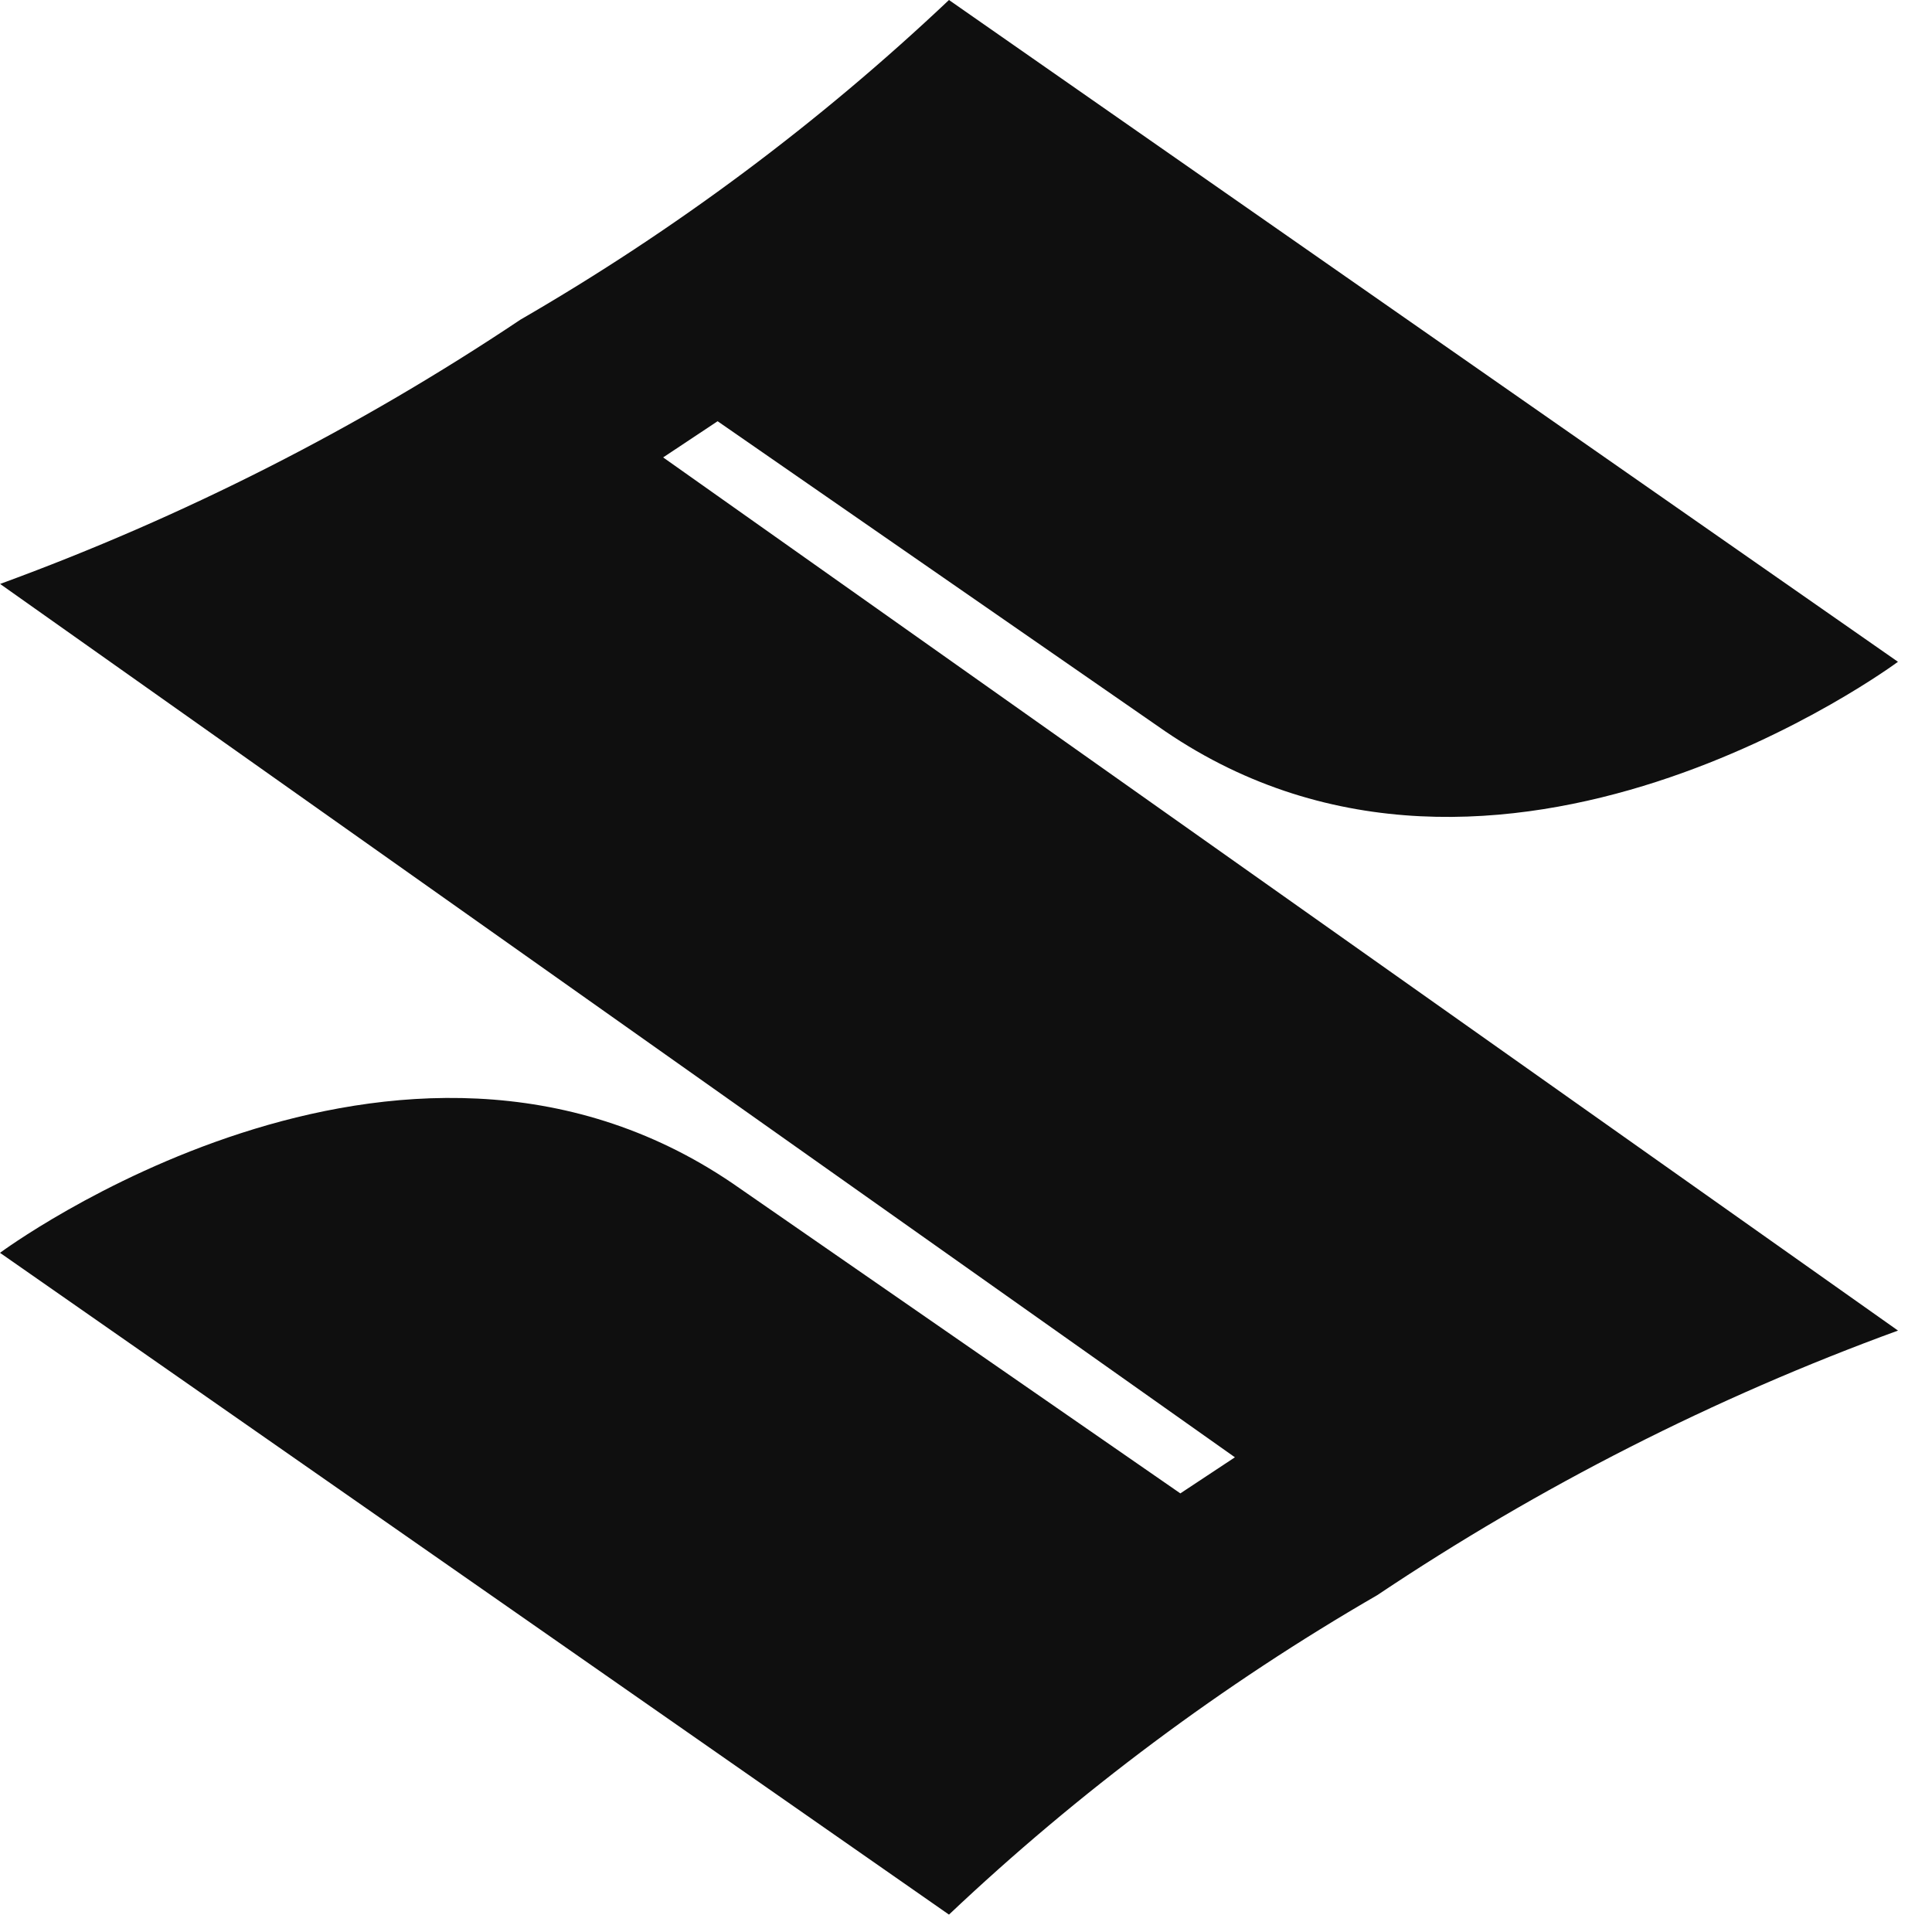 <svg xmlns="http://www.w3.org/2000/svg" width="37" height="37" viewBox="0 0 37 37" fill="none">
    <path d="M26.376 30.549C23.413 32.262 20.661 34.315 18.174 36.667L0 23.993C0 23.993 7.645 18.319 14.034 22.666L22.605 28.6L23.65 27.909L0.002 11.183C3.514 9.899 6.861 8.199 9.97 6.12C12.933 4.406 15.687 2.352 18.174 0L36.348 12.674C36.348 12.674 28.703 18.357 22.312 14.003L13.743 8.067L12.7 8.76L36.349 25.482C32.834 26.765 29.486 28.467 26.376 30.549Z" fill="#0F0F0F"/>
</svg>